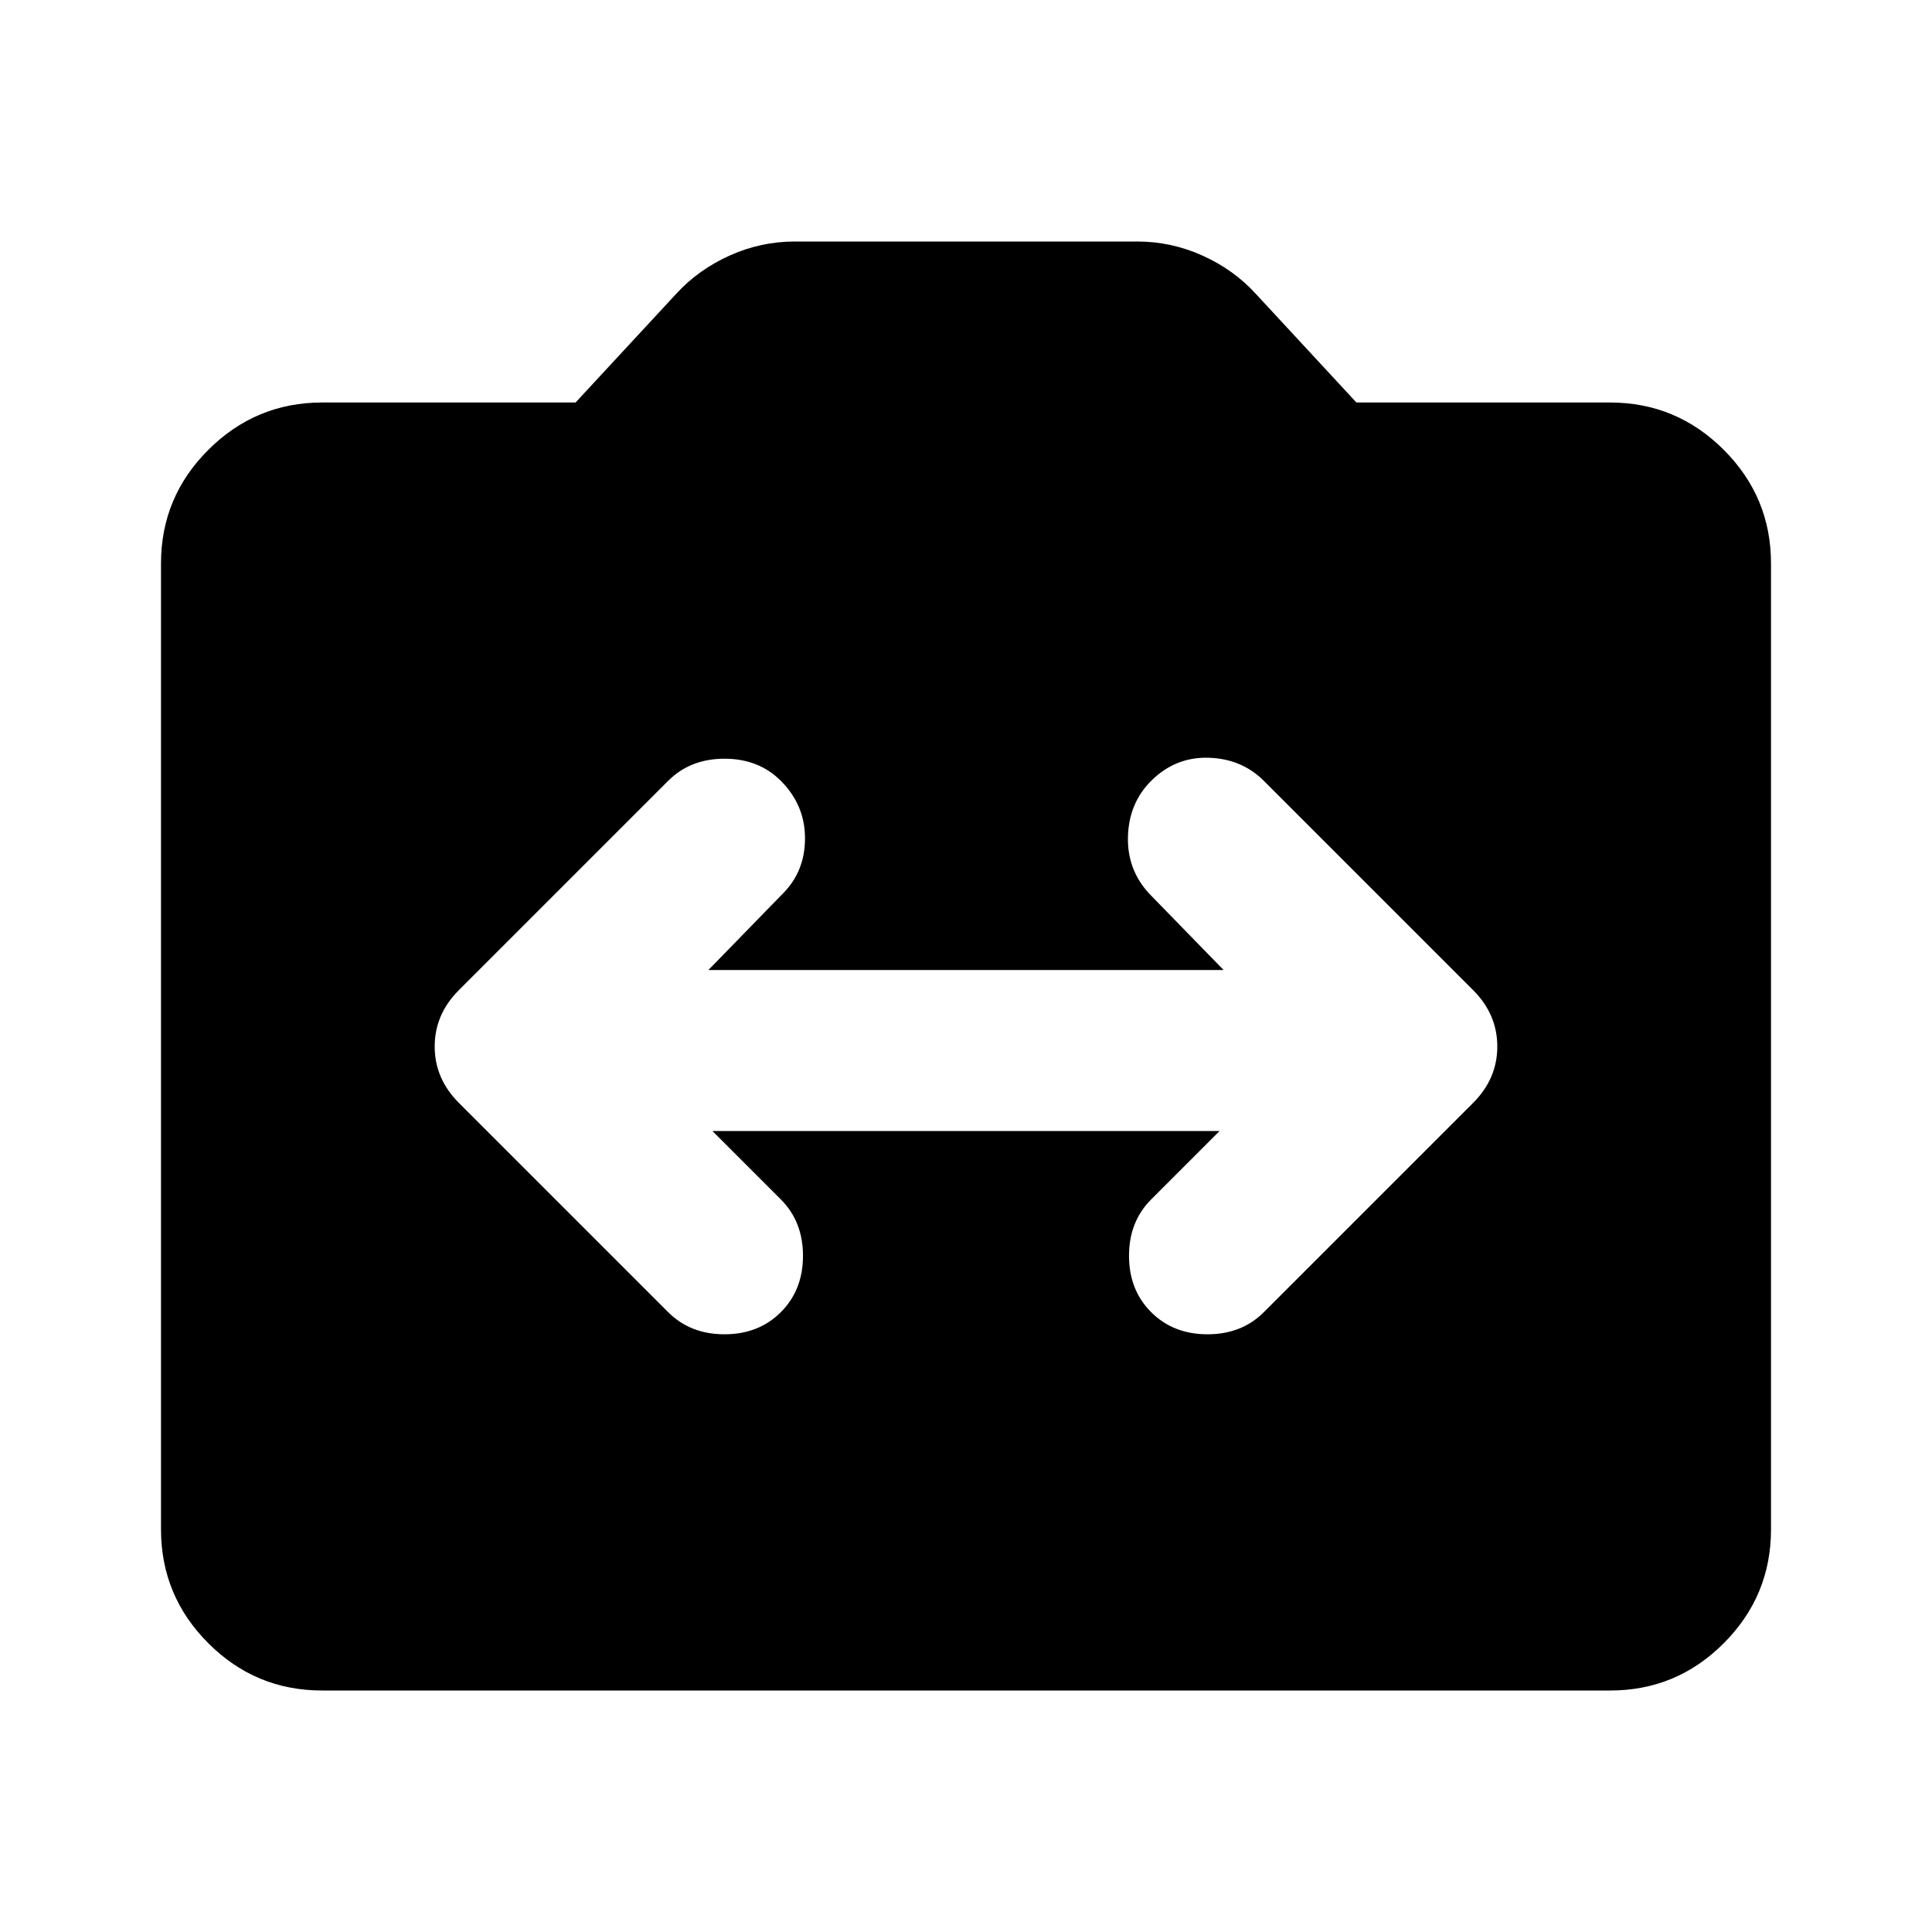 <svg xmlns="http://www.w3.org/2000/svg" xmlns:xlink="http://www.w3.org/1999/xlink" width="24" height="24" viewBox="0 0 24 24"><path fill="currentColor" d="M4 21q-.825 0-1.412-.587T2 19V7q0-.825.588-1.412T4 5h3.15L8.4 3.65q.275-.3.663-.475T9.875 3h4.25q.425 0 .813.175t.662.475L16.85 5H20q.825 0 1.413.588T22 7v12q0 .825-.587 1.413T20 21zm4.85-6.95h6.3l-.85.85q-.275.275-.275.7t.275.7t.7.275t.7-.275l2.6-2.6q.3-.3.3-.7t-.3-.7l-2.6-2.6q-.275-.275-.687-.287T14.3 9.7q-.275.275-.288.688t.263.712l.925.95H8.8l.925-.95q.275-.275.275-.687T9.7 9.7q-.275-.275-.7-.275t-.7.275l-2.6 2.6q-.3.3-.3.7t.3.7l2.6 2.6q.275.275.7.275t.7-.275t.275-.7t-.275-.7z"/></svg>